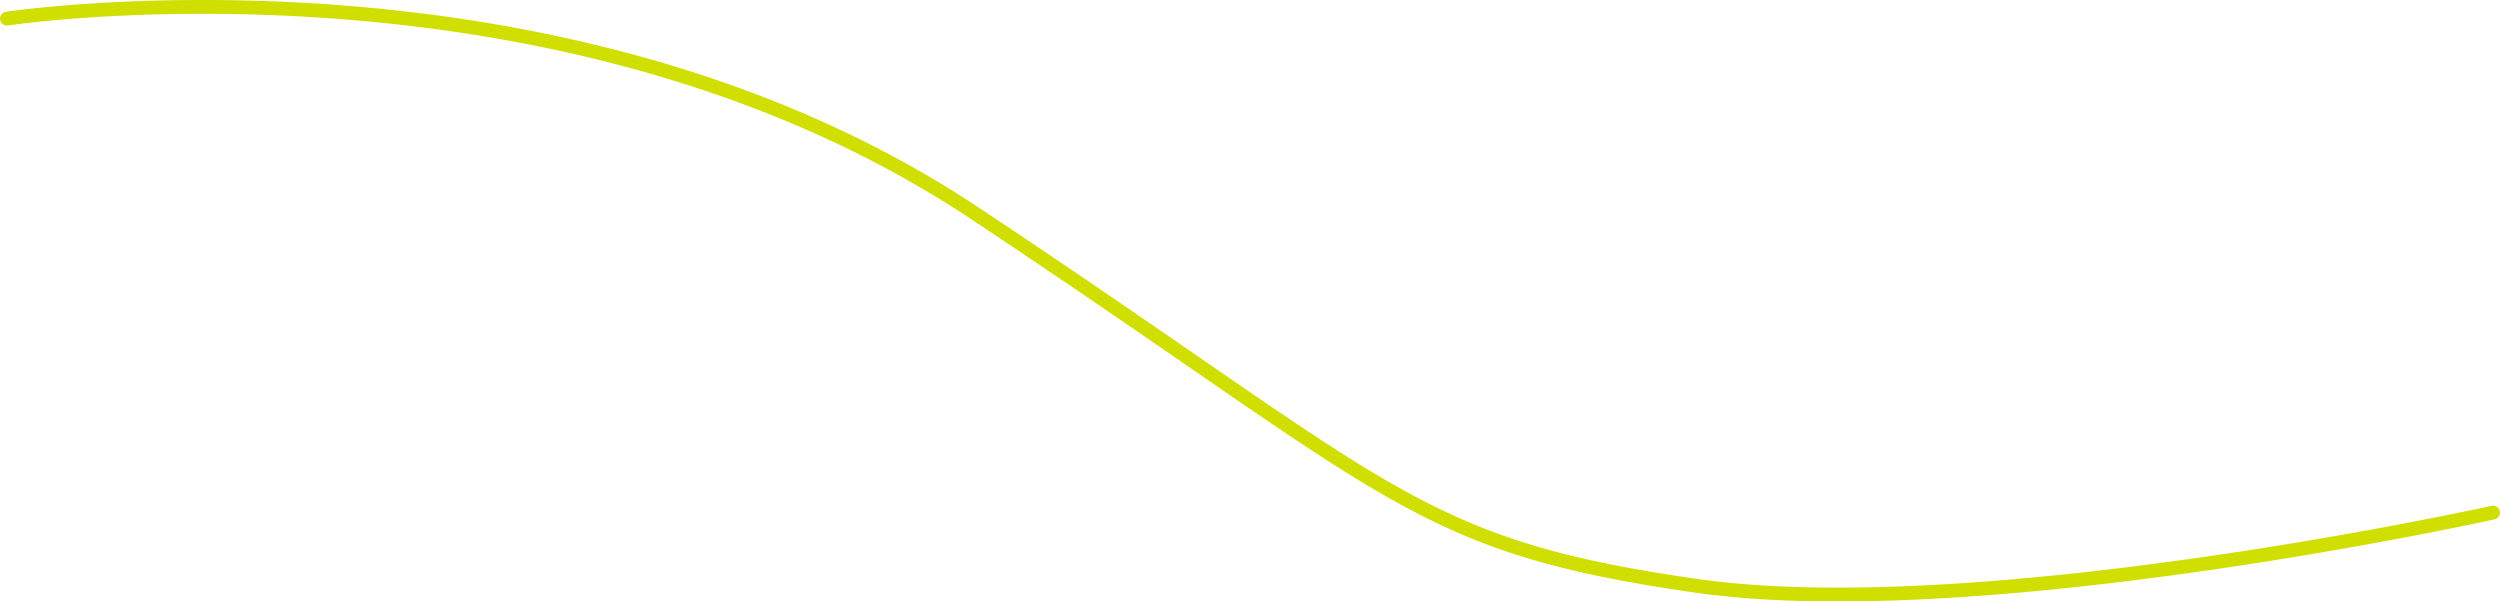 <svg xmlns="http://www.w3.org/2000/svg" width="2164.876" height="520.818" viewBox="0 0 2164.876 520.818"><defs><style>.a{fill:#d0df00;}</style></defs><path class="a" d="M-2847.163,8023.362c-44.137,0-85.885-2.257-123.1-7.583-195.924-28.04-247.555-63.624-439.659-196.02-50.066-34.505-112.376-77.449-189.023-128.259-358.07-237.374-828.057-167.616-832.763-166.882a6,6,0,0,1-6.852-5.005,6,6,0,0,1,5-6.852c1.768-.276,68.633-10.217,170.494-10.217,171.864,0,443.445,28.271,670.746,178.954,76.737,50.871,139.1,93.848,189.2,128.38,190.275,131.136,241.415,166.381,434.55,194.022,242.489,34.706,683.081-62.373,687.5-63.357a6,6,0,0,1,7.161,4.552,6,6,0,0,1-4.552,7.161C-2282.218,7953.095-2601.115,8023.353-2847.163,8023.362Z" transform="translate(4438.63 -7502.544)"></path></svg>